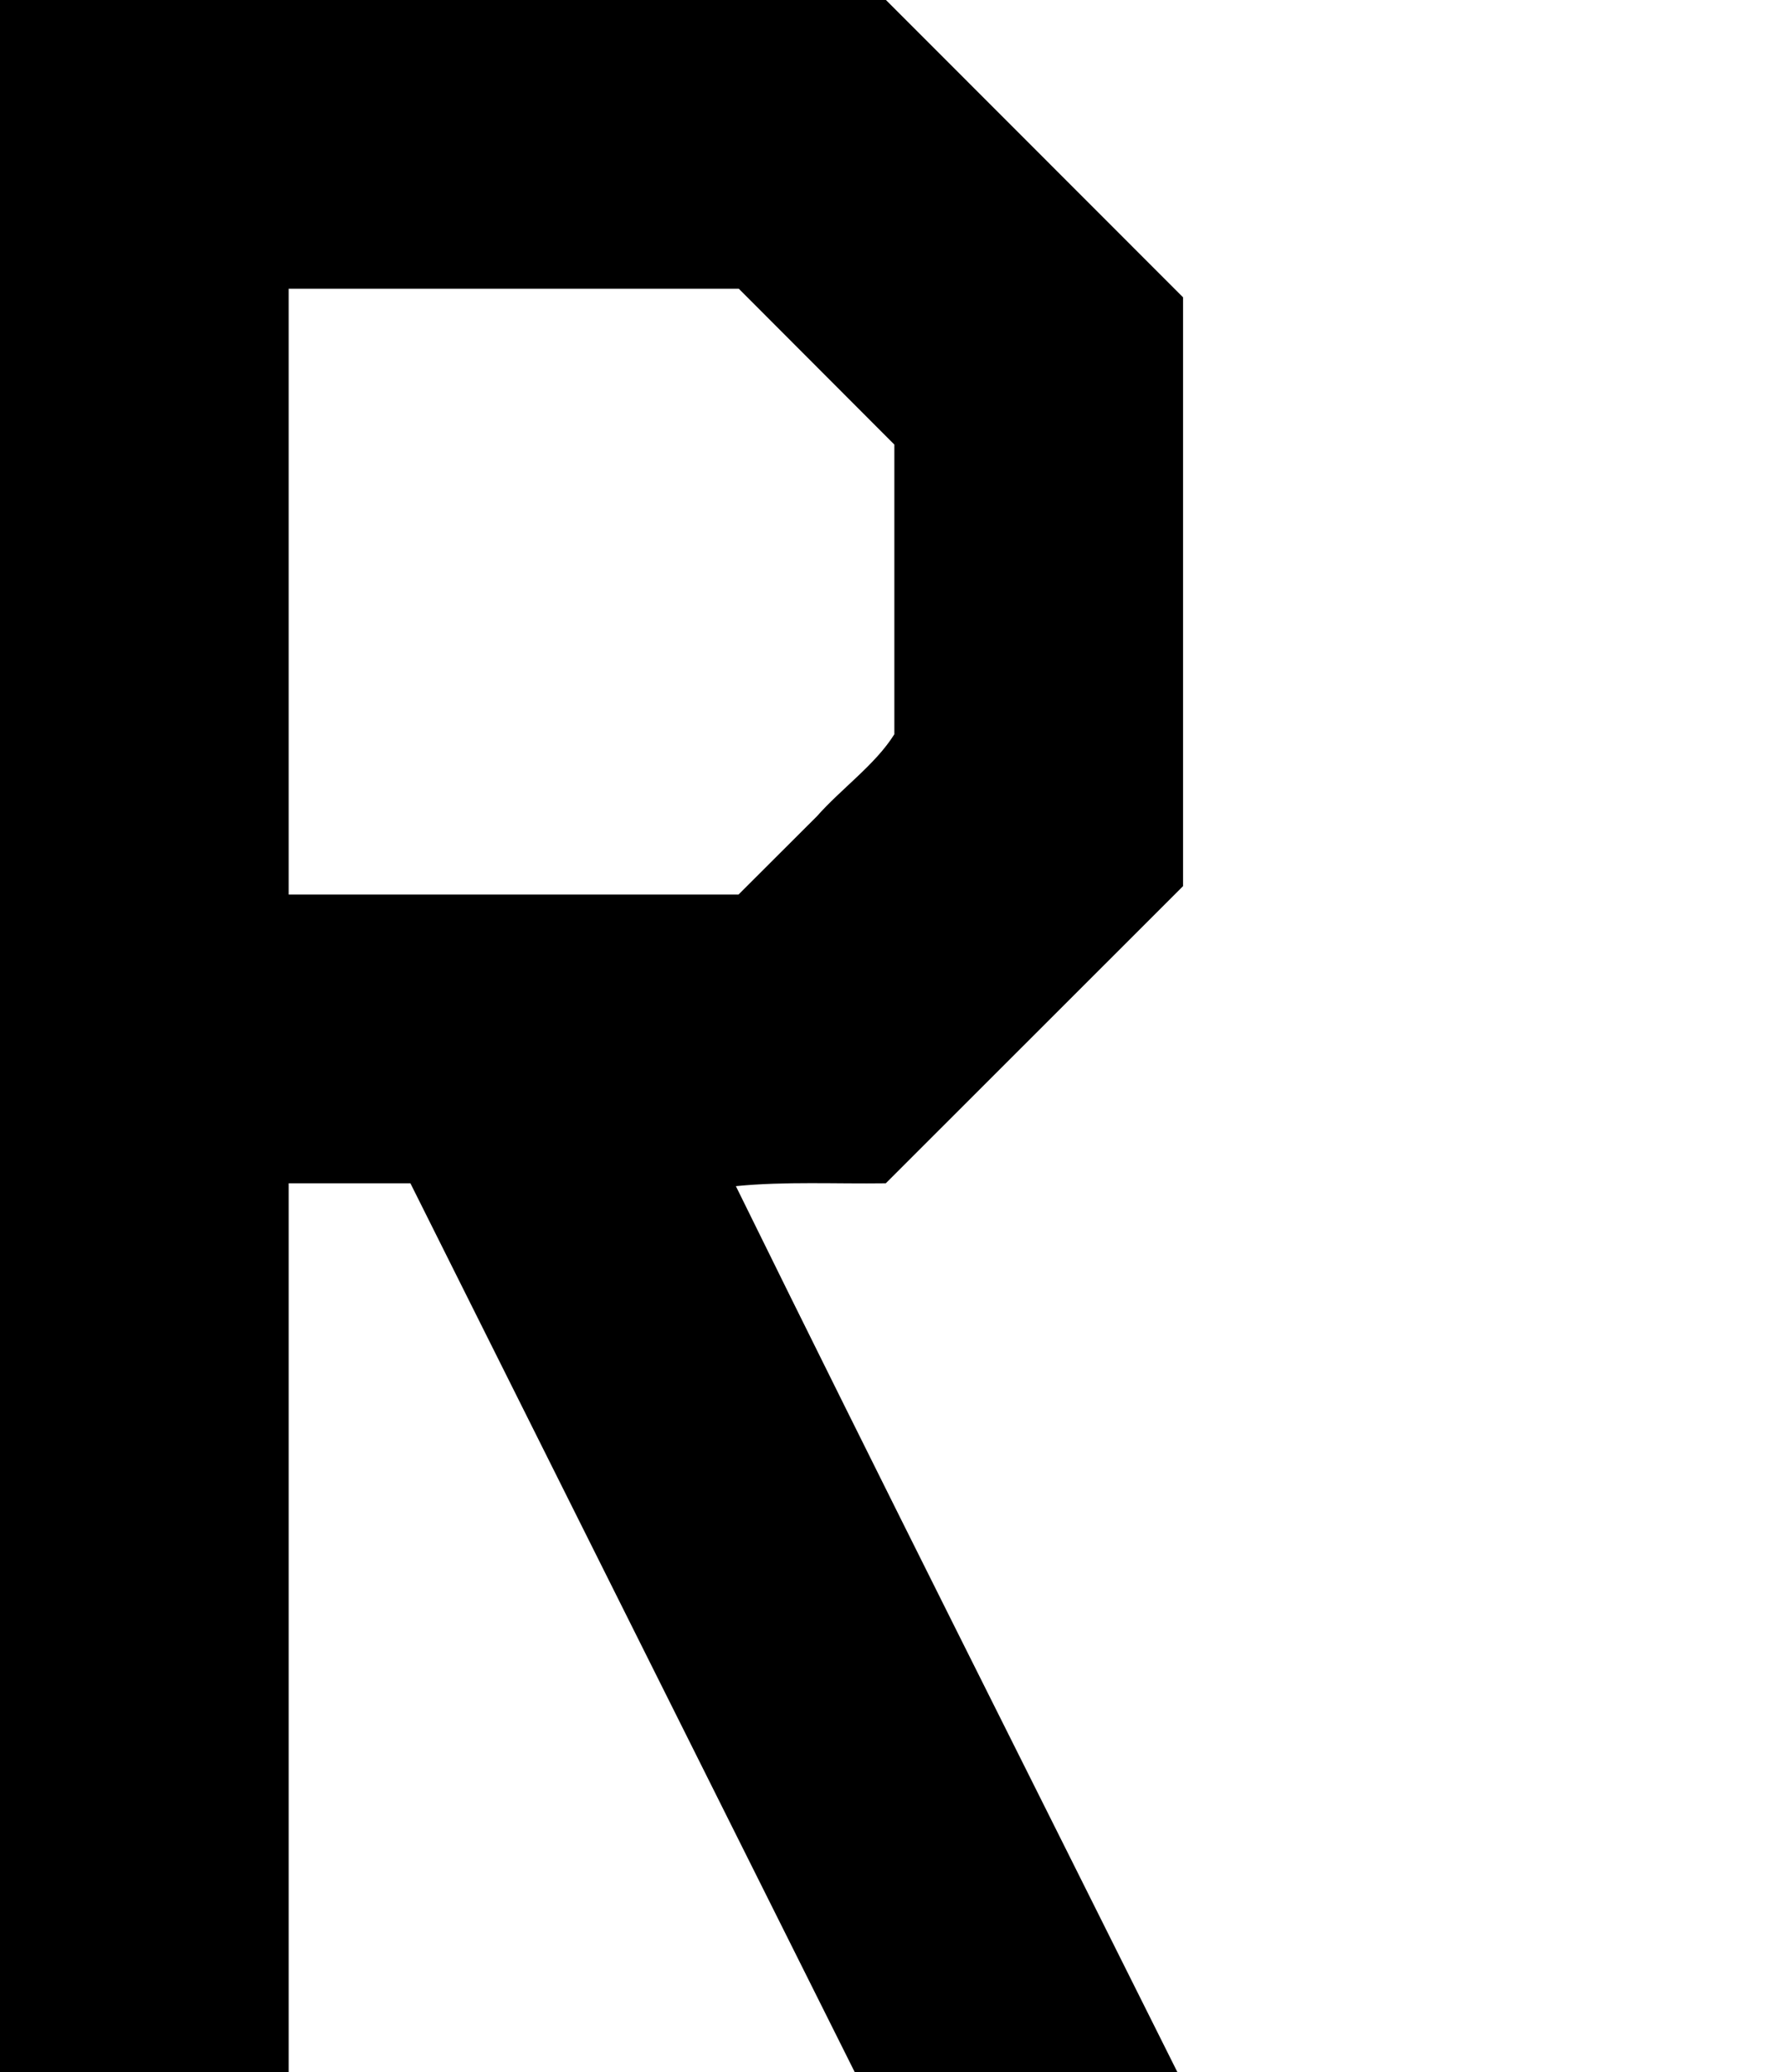 <?xml version="1.0" encoding="UTF-8" standalone="no"?>
<svg
   xmlns:dc="http://purl.org/dc/elements/1.1/"
   xmlns:cc="http://creativecommons.org/ns#"
   xmlns:rdf="http://www.w3.org/1999/02/22-rdf-syntax-ns#"
   xmlns:svg="http://www.w3.org/2000/svg"
   xmlns="http://www.w3.org/2000/svg"
   xmlns:sodipodi="http://sodipodi.sourceforge.net/DTD/sodipodi-0.dtd"
   xmlns:inkscape="http://www.inkscape.org/namespaces/inkscape"
   version="1.0"
   id="glyph_A"
   x="0px"
   y="0px"
   width="62"
   height="72"
   sodipodi:docname="R.svg"
   inkscape:version="0.92.2 5c3e80d, 2017-08-06">
  <defs
     id="defs25113" />
  <sodipodi:namedview
     pagecolor="#ffffff"
     bordercolor="#666666"
     borderopacity="1"
     objecttolerance="10"
     gridtolerance="10"
     guidetolerance="10"
     inkscape:pageopacity="0"
     inkscape:pageshadow="2"
     inkscape:window-width="1503"
     inkscape:window-height="959"
     id="namedview25111"
     showgrid="false"
     showguides="true"
     inkscape:guide-bbox="true"
     units="px"
     inkscape:lockguides="false"
     inkscape:measure-start="0,14"
     inkscape:measure-end="0,86"
     inkscape:zoom="5.1805556"
     inkscape:cx="45.296963"
     inkscape:cy="55.6805"
     inkscape:window-x="120"
     inkscape:window-y="2"
     inkscape:window-maximized="0"
     inkscape:current-layer="glyph_A" />
  <path
     style="opacity:1;fill:#000000;fill-opacity:1;stroke:none;stroke-width:0.02;stroke-linecap:round;stroke-linejoin:bevel;stroke-miterlimit:4;stroke-dasharray:none;stroke-dashoffset:0;stroke-opacity:1"
     d="M 0,36 C 0,24 0,12 0,0 c 10.263,0 20.526,0 30.79,0 3.442,3.444 6.883,6.887 10.325,10.331 0,6.82 0,13.639 0,20.459 -3.444,3.442 -6.887,6.883 -10.331,10.325 -1.736,0.025 -3.482,-0.071 -5.21,0.099 C 30.634,51.503 35.8,61.739 40.919,72 37.181,72 33.443,72 29.705,72 24.558,61.705 19.411,51.41 14.263,41.115 c -1.41,0 -2.82,0 -4.231,0 0,10.295 0,20.59 0,30.885 C 6.689,72 3.344,72 0,72 0,60 0,48 0,36 Z m 28.375,-7.62 c 0.857,-0.975 2.048,-1.811 2.707,-2.868 0,-3.355 0,-6.709 0,-10.064 -1.802,-1.805 -3.603,-3.61 -5.405,-5.415 -5.215,0 -10.43,0 -15.645,0 0,7.016 0,14.033 0,21.049 5.211,0 10.423,0 15.634,0 0.902,-0.901 1.805,-1.802 2.707,-2.702 z"
     id="path51500"
     inkscape:connector-curvature="0" />
</svg>
